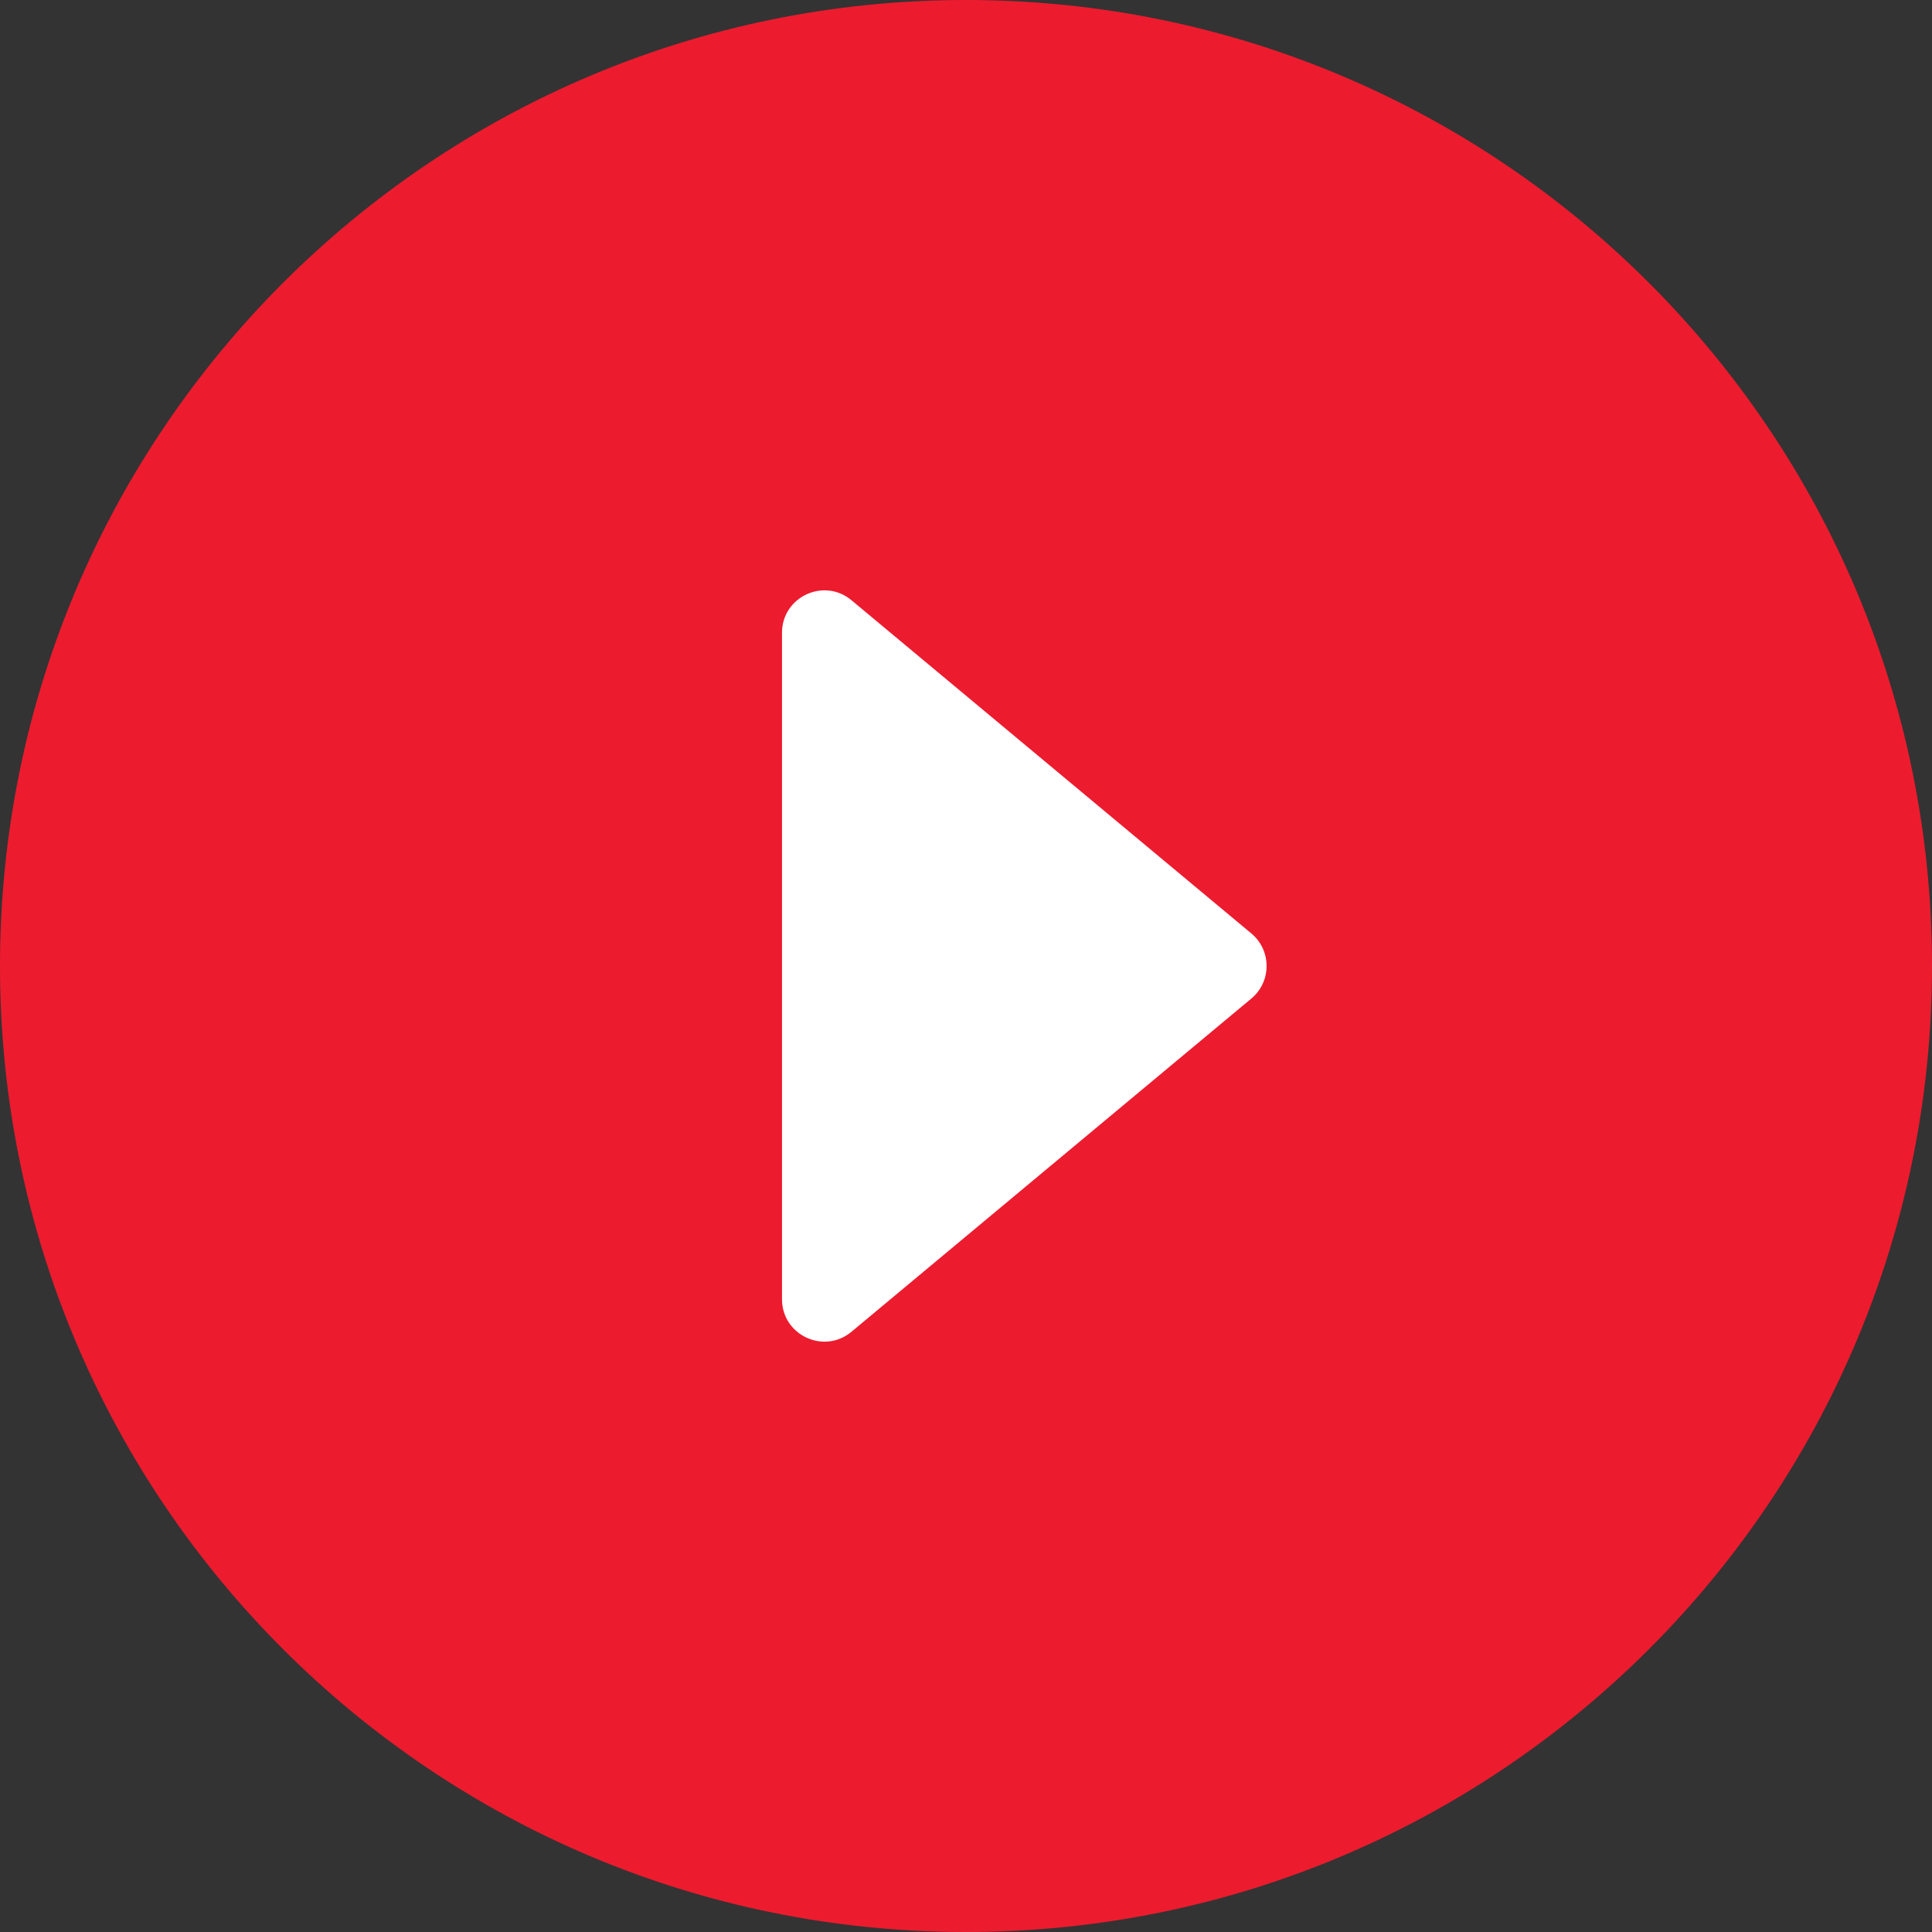 <svg width="50" height="50" viewBox="0 0 50 50" fill="none" xmlns="http://www.w3.org/2000/svg">
<rect x="0" y="0" width="50" height="50" fill="#333333" stroke="none"/>
<path d="M0 25C0 11.193 11.193 0 25 0C38.807 0 50 11.193 50 25C50 38.807 38.807 50 25 50C11.193 50 0 38.807 0 25Z" fill="#ED1B2E"/>
<path d="M20.238 33.624C20.238 34.553 21.322 35.061 22.036 34.466L32.385 25.842C32.911 25.404 32.911 24.596 32.385 24.158L22.036 15.534C21.322 14.939 20.238 15.447 20.238 16.376V33.624Z" fill="white"/>
</svg>
